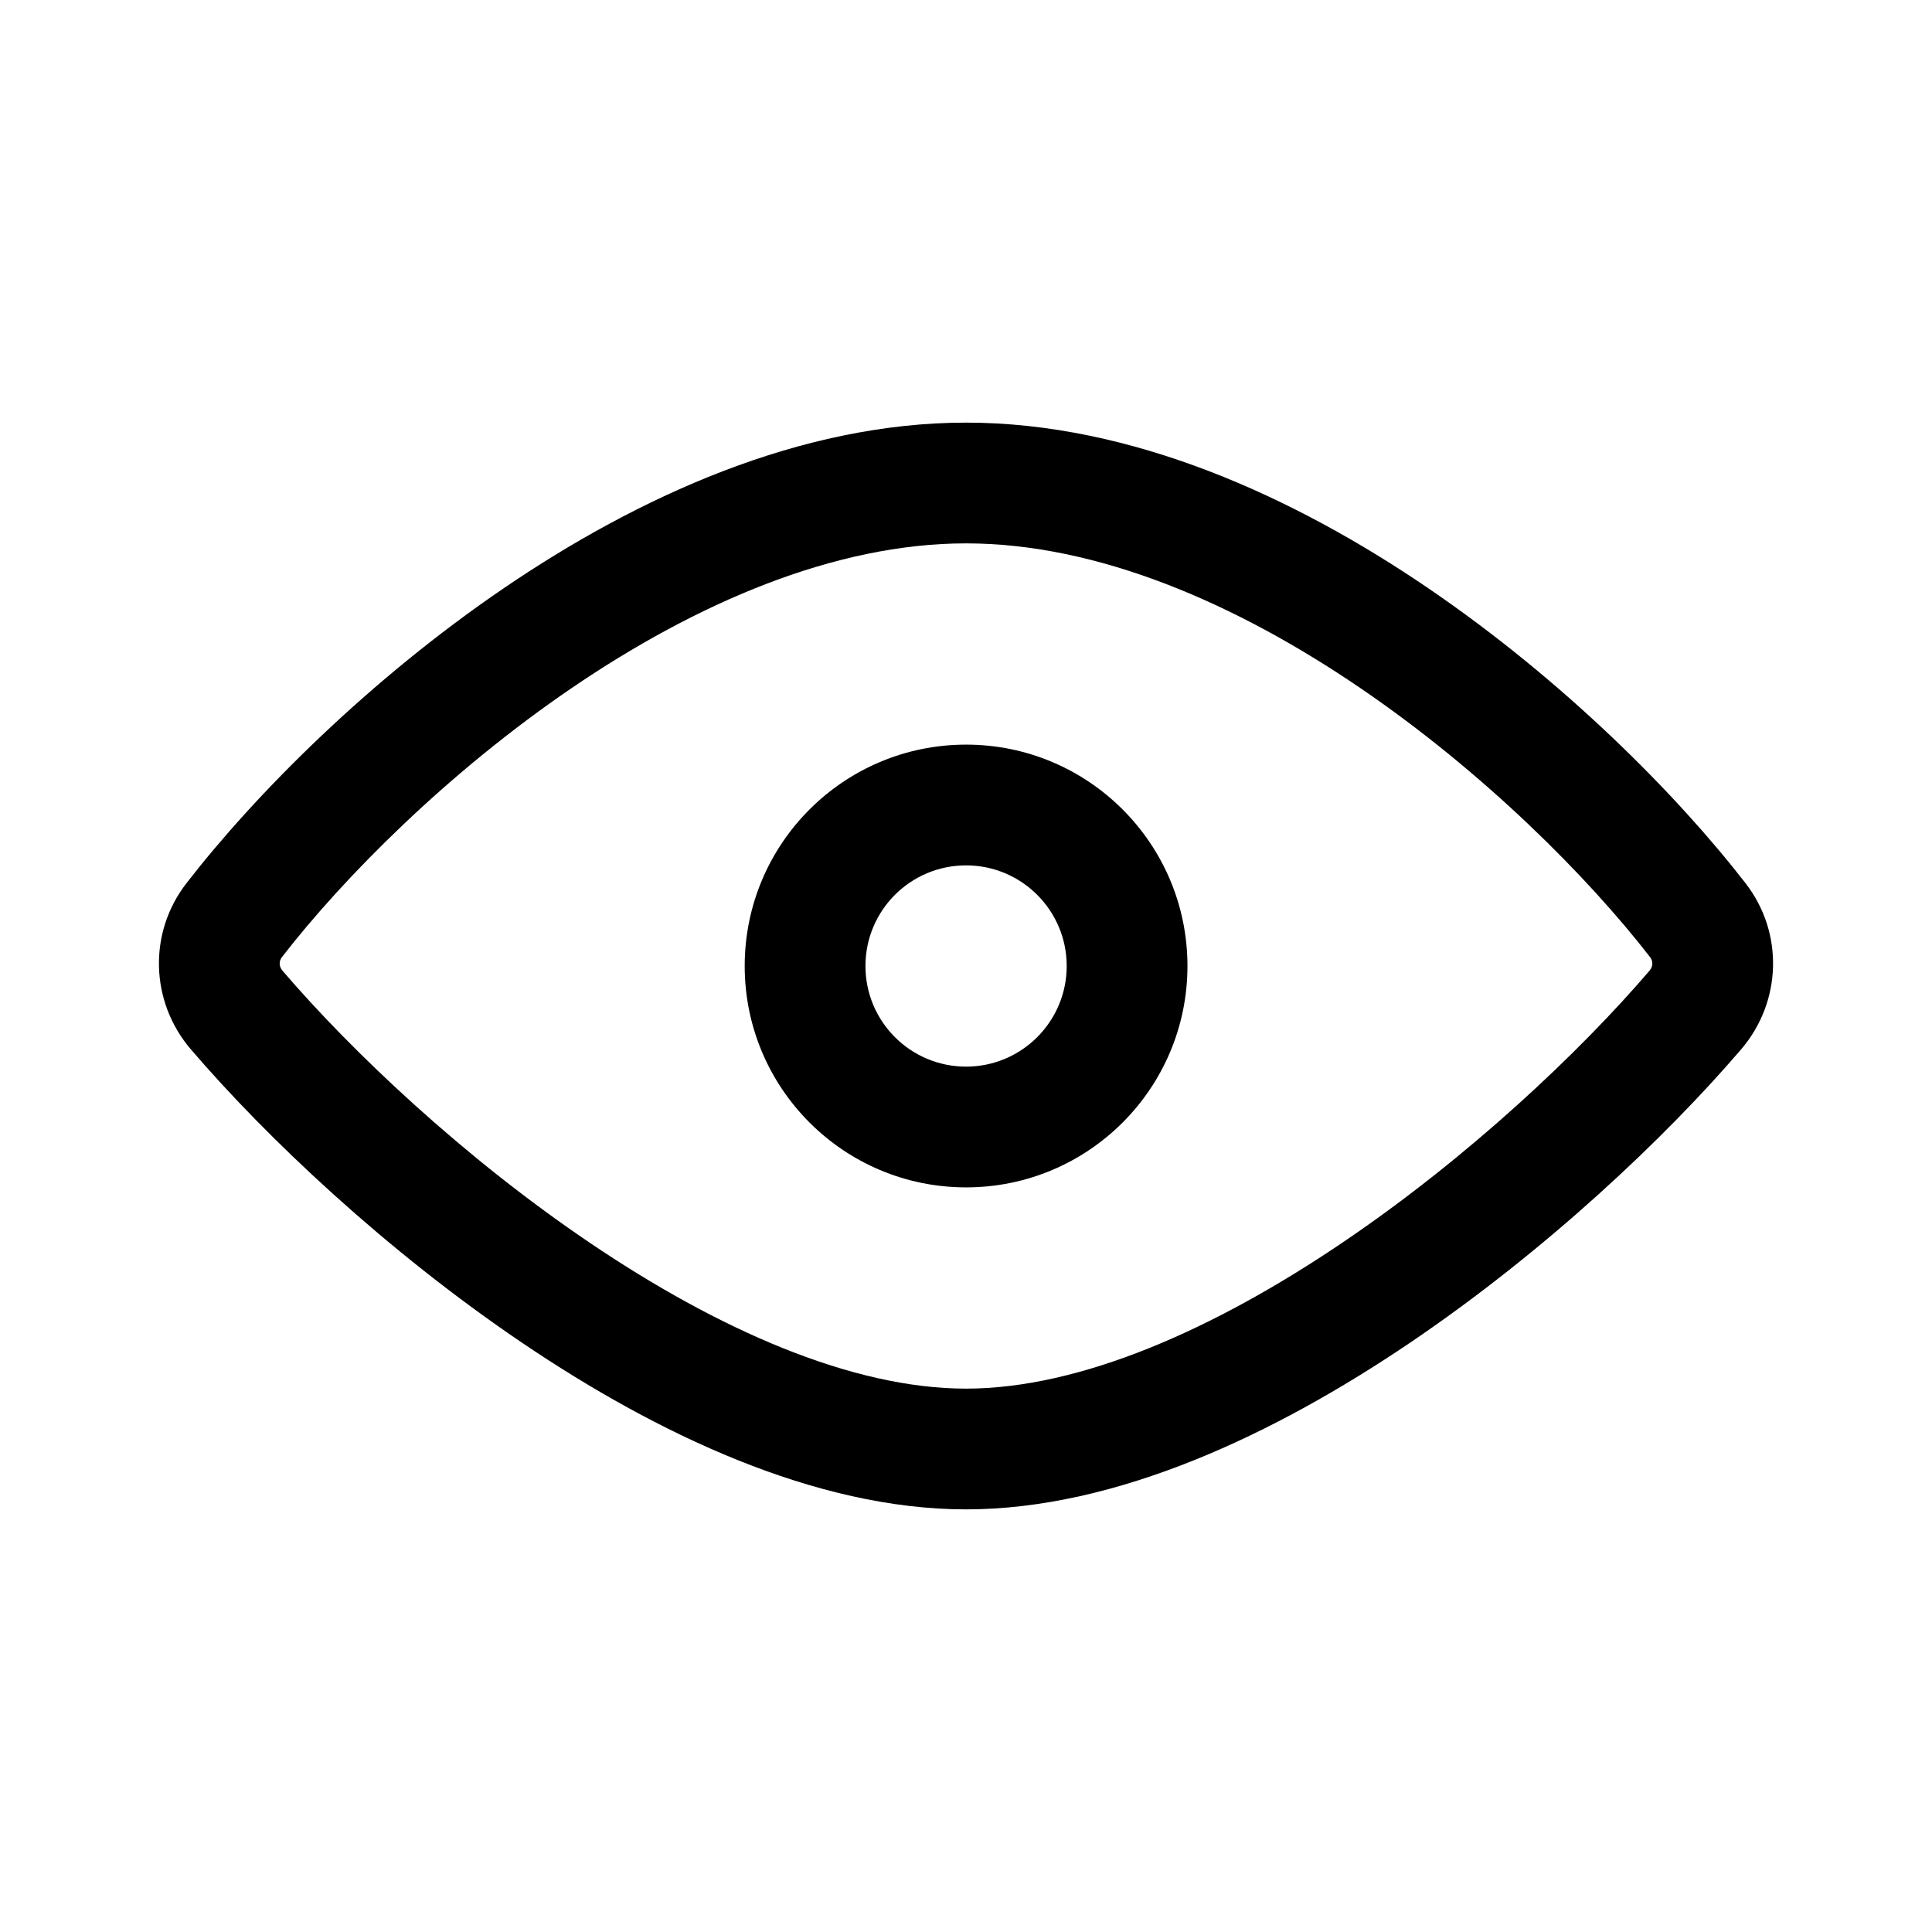 <svg width="24" height="24" viewBox="0 0 24 24" fill="none" xmlns="http://www.w3.org/2000/svg">
<path fill-rule="evenodd" clip-rule="evenodd" d="M12 5.25C9.939 5.25 7.925 6.172 6.258 7.307C4.582 8.449 3.176 9.862 2.316 10.972C1.837 11.59 1.868 12.447 2.369 13.033C3.309 14.131 4.799 15.54 6.488 16.682C8.156 17.81 10.126 18.75 12 18.75C13.875 18.75 15.844 17.81 17.513 16.682C19.201 15.54 20.692 14.13 21.631 13.033C22.132 12.447 22.163 11.59 21.684 10.972C20.824 9.862 19.418 8.449 17.742 7.307C16.076 6.172 14.061 5.25 12 5.25ZM3.502 11.89C4.271 10.897 5.564 9.595 7.102 8.547C8.65 7.493 10.367 6.75 12 6.75C13.634 6.75 15.35 7.493 16.898 8.547C18.436 9.595 19.729 10.897 20.498 11.89C20.535 11.938 20.537 12.004 20.491 12.058C19.633 13.061 18.241 14.379 16.672 15.439C15.084 16.513 13.422 17.25 12 17.25C10.578 17.25 8.916 16.513 7.328 15.439C5.759 14.379 4.368 13.061 3.509 12.058C3.463 12.004 3.465 11.938 3.502 11.89ZM10.751 12C10.751 11.31 11.31 10.75 12.001 10.75C12.691 10.75 13.251 11.31 13.251 12C13.251 12.69 12.691 13.25 12.001 13.25C11.31 13.25 10.751 12.69 10.751 12ZM12.001 9.25C10.482 9.25 9.251 10.481 9.251 12C9.251 13.519 10.482 14.75 12.001 14.75C13.52 14.75 14.751 13.519 14.751 12C14.751 10.481 13.52 9.25 12.001 9.25Z" fill="black"/>
</svg>
